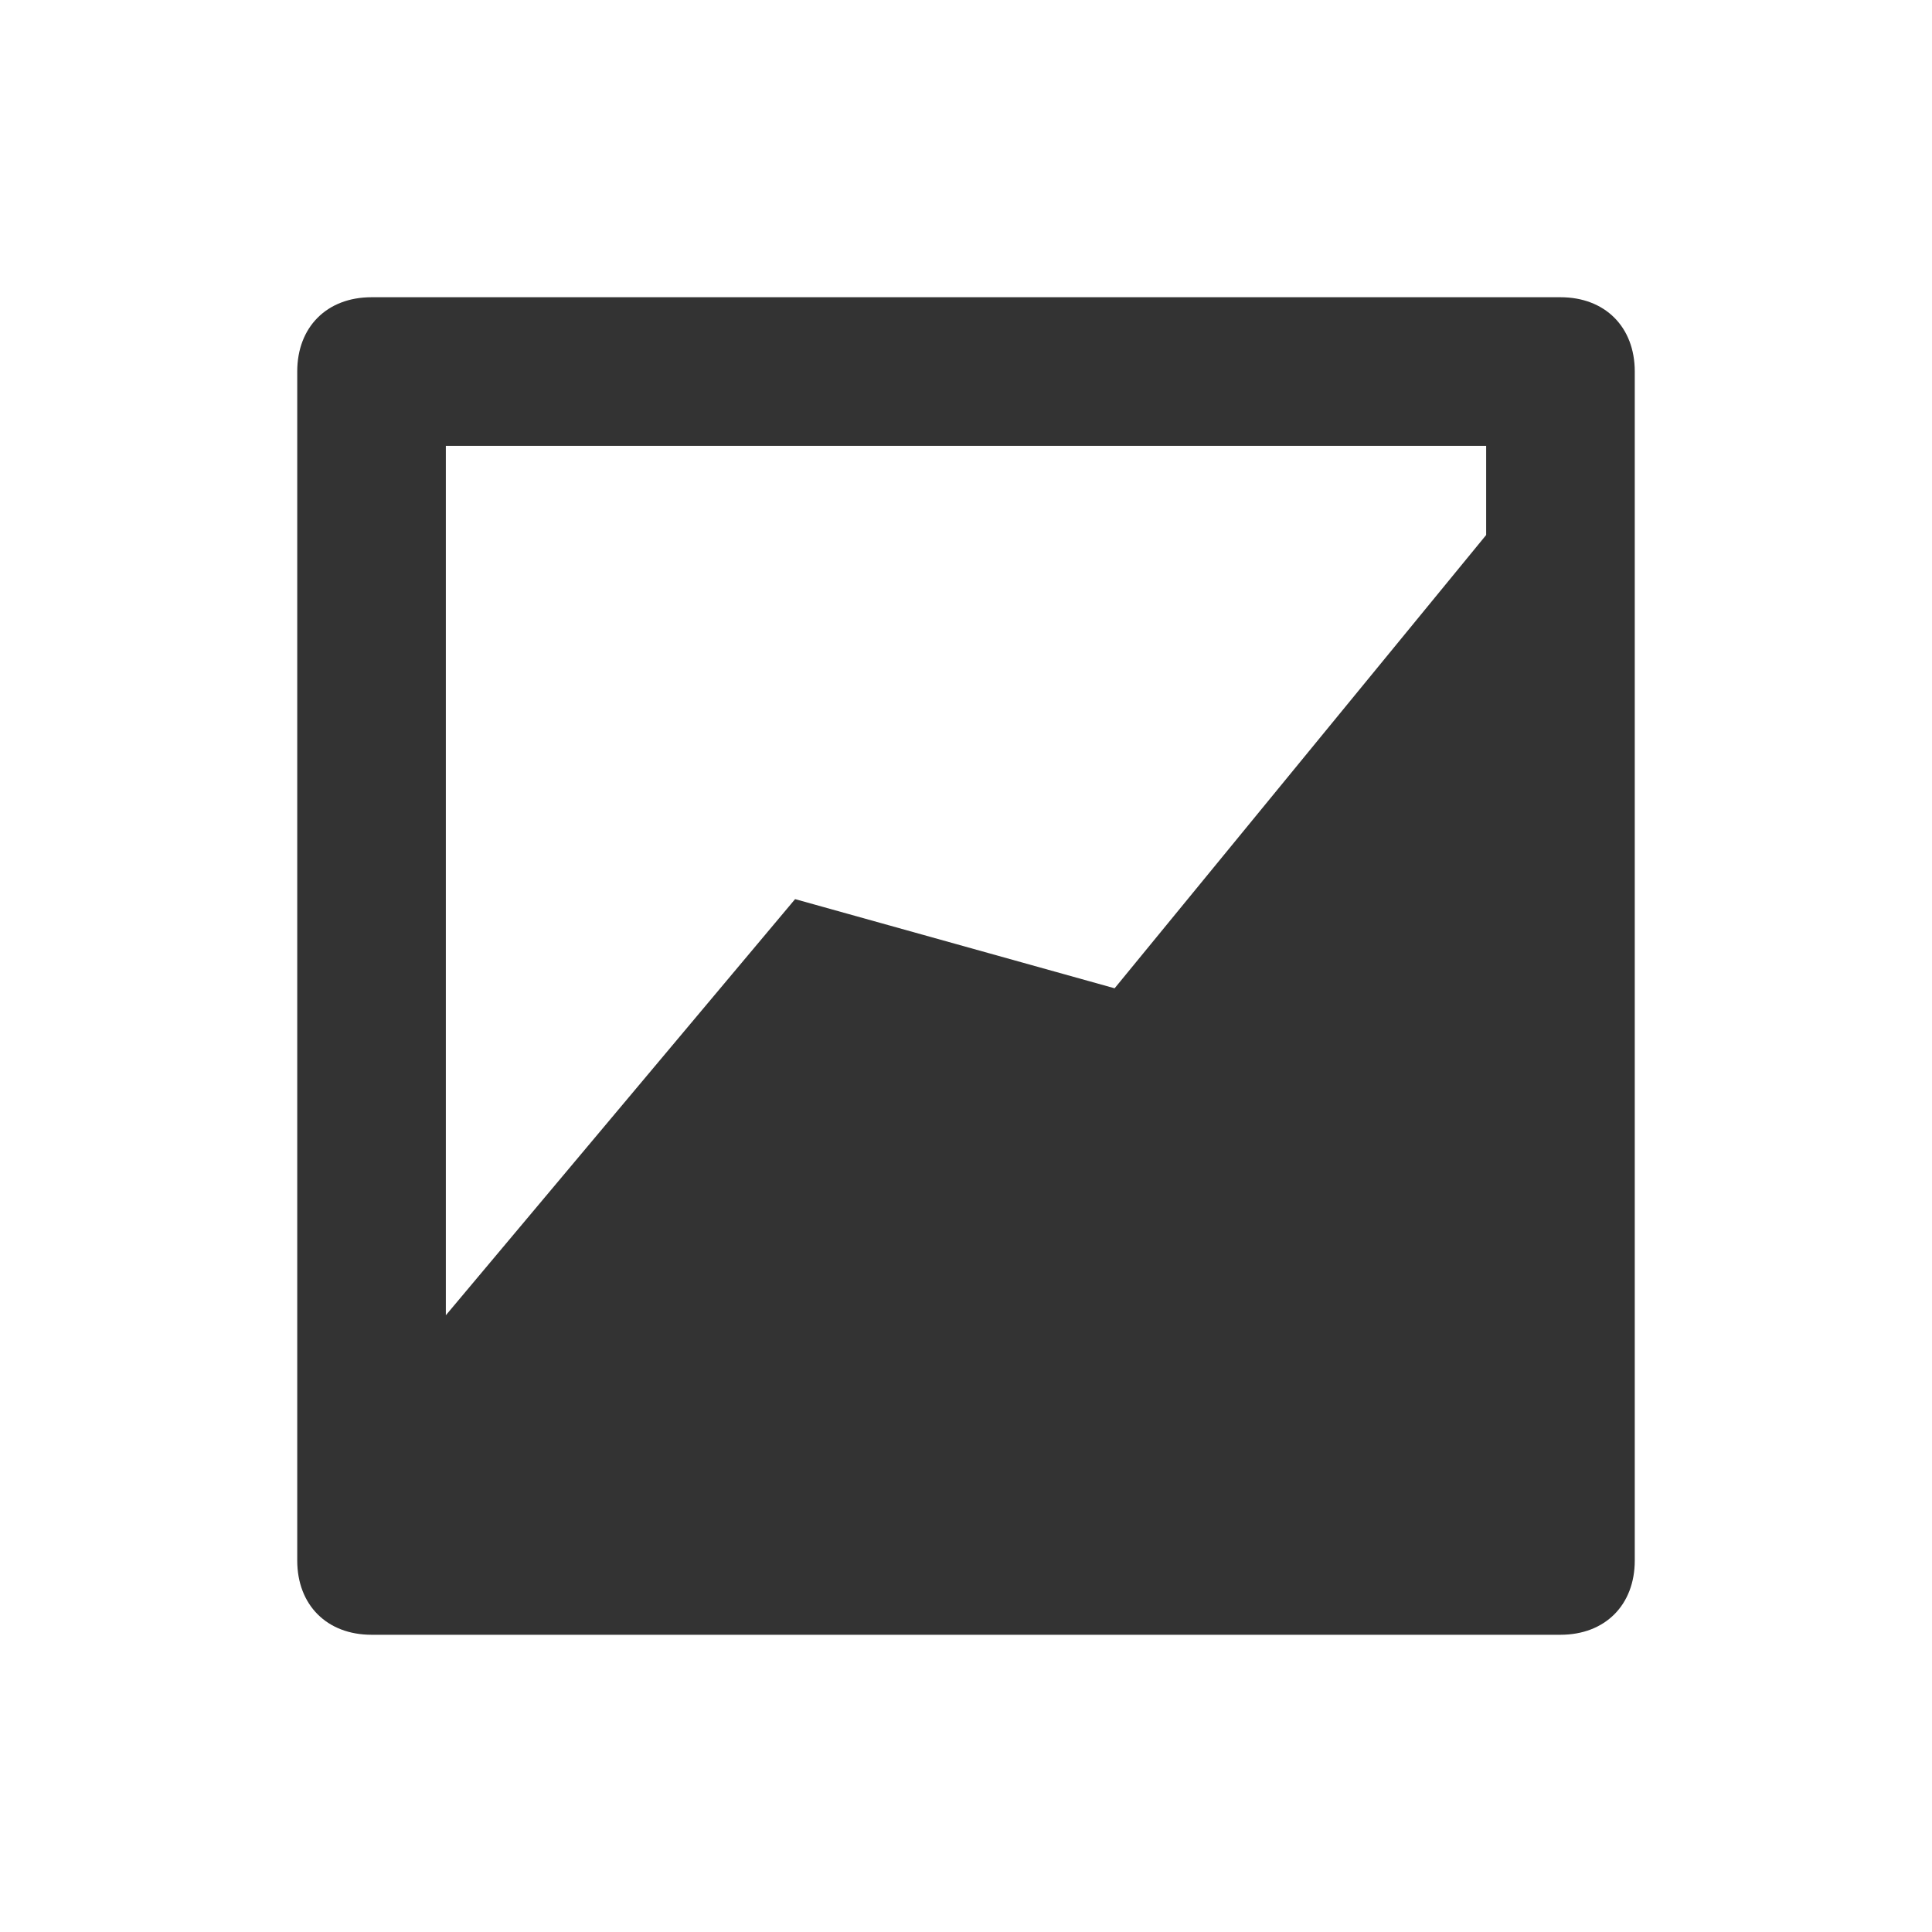 <?xml version="1.0" encoding="utf-8"?>
<!-- Generator: Adobe Illustrator 24.2.0, SVG Export Plug-In . SVG Version: 6.00 Build 0)  -->
<svg version="1.1" id="Layer_1" xmlns="http://www.w3.org/2000/svg" xmlns:xlink="http://www.w3.org/1999/xlink" x="0px" y="0px"
	 viewBox="0 0 26 26" style="enable-background:new 0 0 26 26;" xml:space="preserve">
<style type="text/css">
	.st0{fill:none;}
	.st1{fill:#333333;}
</style>
<rect y="0" class="st0" width="26" height="26"/>
<path class="st1" d="M21,4H5C4.4,4,4,4.4,4,5v16c0,0.6,0.4,1,1,1h16c0.6,0,1-0.4,1-1V5C22,4.4,21.6,4,21,4z M20,6v1.2l-5,6.1
	l-4.3-1.2c0,0-4.7,5.6-4.7,5.6V6H20z"/>
</svg>
